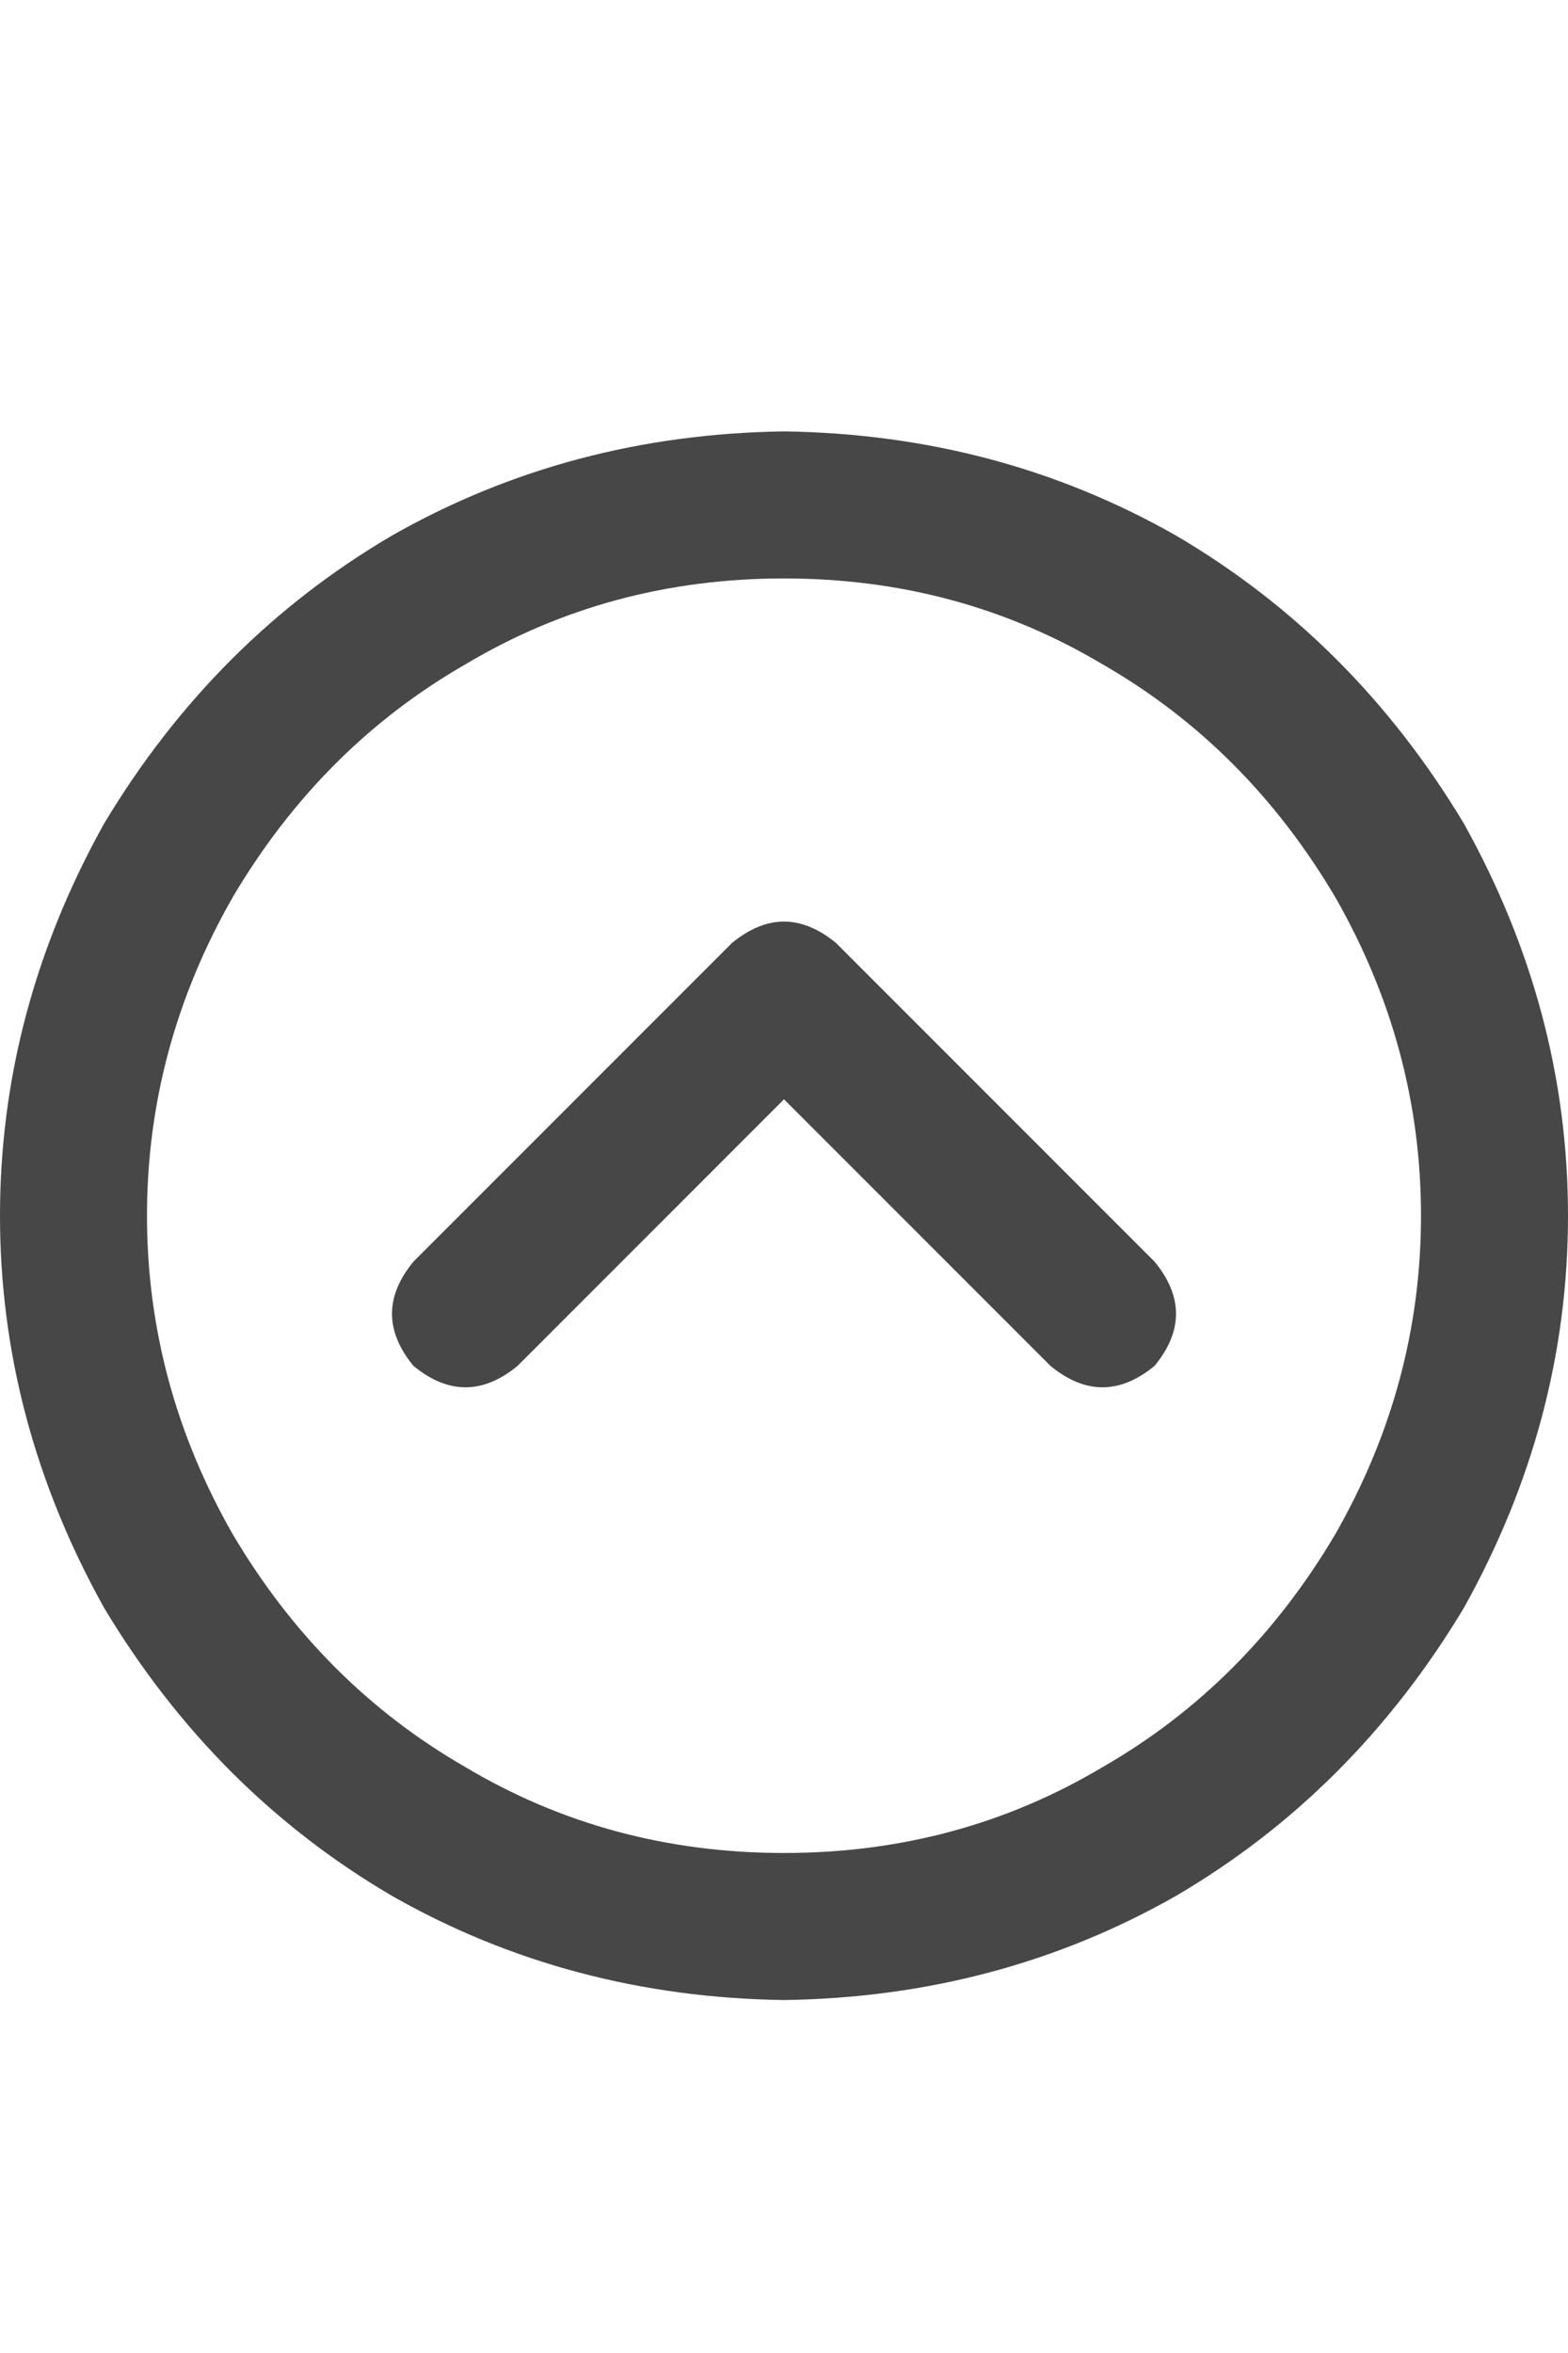 <svg width="20" height="30" viewBox="0 0 20 30" fill="none" xmlns="http://www.w3.org/2000/svg">
<g id="label-paired / lg / circle-chevron-up-lg / bold" clip-path="url(#clip0_1731_4444)">
<path id="icon" d="M10 7.375C8.516 7.375 7.161 7.74 5.938 8.469C4.714 9.172 3.724 10.162 2.969 11.438C2.24 12.713 1.875 14.068 1.875 15.5C1.875 16.932 2.24 18.287 2.969 19.562C3.724 20.838 4.714 21.828 5.938 22.531C7.161 23.26 8.516 23.625 10 23.625C11.484 23.625 12.838 23.26 14.062 22.531C15.287 21.828 16.276 20.838 17.031 19.562C17.76 18.287 18.125 16.932 18.125 15.5C18.125 14.068 17.76 12.713 17.031 11.438C16.276 10.162 15.287 9.172 14.062 8.469C12.838 7.74 11.484 7.375 10 7.375ZM10 25.5C8.177 25.474 6.51 25.031 5 24.172C3.49 23.287 2.266 22.062 1.328 20.5C0.443 18.912 0 17.245 0 15.5C0 13.755 0.443 12.088 1.328 10.5C2.266 8.938 3.49 7.714 5 6.828C6.51 5.969 8.177 5.526 10 5.5C11.823 5.526 13.49 5.969 15 6.828C16.51 7.714 17.734 8.938 18.672 10.5C19.557 12.088 20 13.755 20 15.5C20 17.245 19.557 18.912 18.672 20.5C17.734 22.062 16.51 23.287 15 24.172C13.49 25.031 11.823 25.474 10 25.5ZM14.727 16.086C15.091 16.529 15.091 16.971 14.727 17.414C14.284 17.779 13.841 17.779 13.398 17.414L10 14.016L6.602 17.414C6.159 17.779 5.716 17.779 5.273 17.414C4.909 16.971 4.909 16.529 5.273 16.086L9.336 12.023C9.779 11.659 10.221 11.659 10.664 12.023L14.727 16.086Z" fill="black" fill-opacity="0.72"/>
</g>
<defs>
<clipPath id="clip0_1731_4444">
<rect width="20" height="30" fill="white"/>
</clipPath>
</defs>
</svg>
